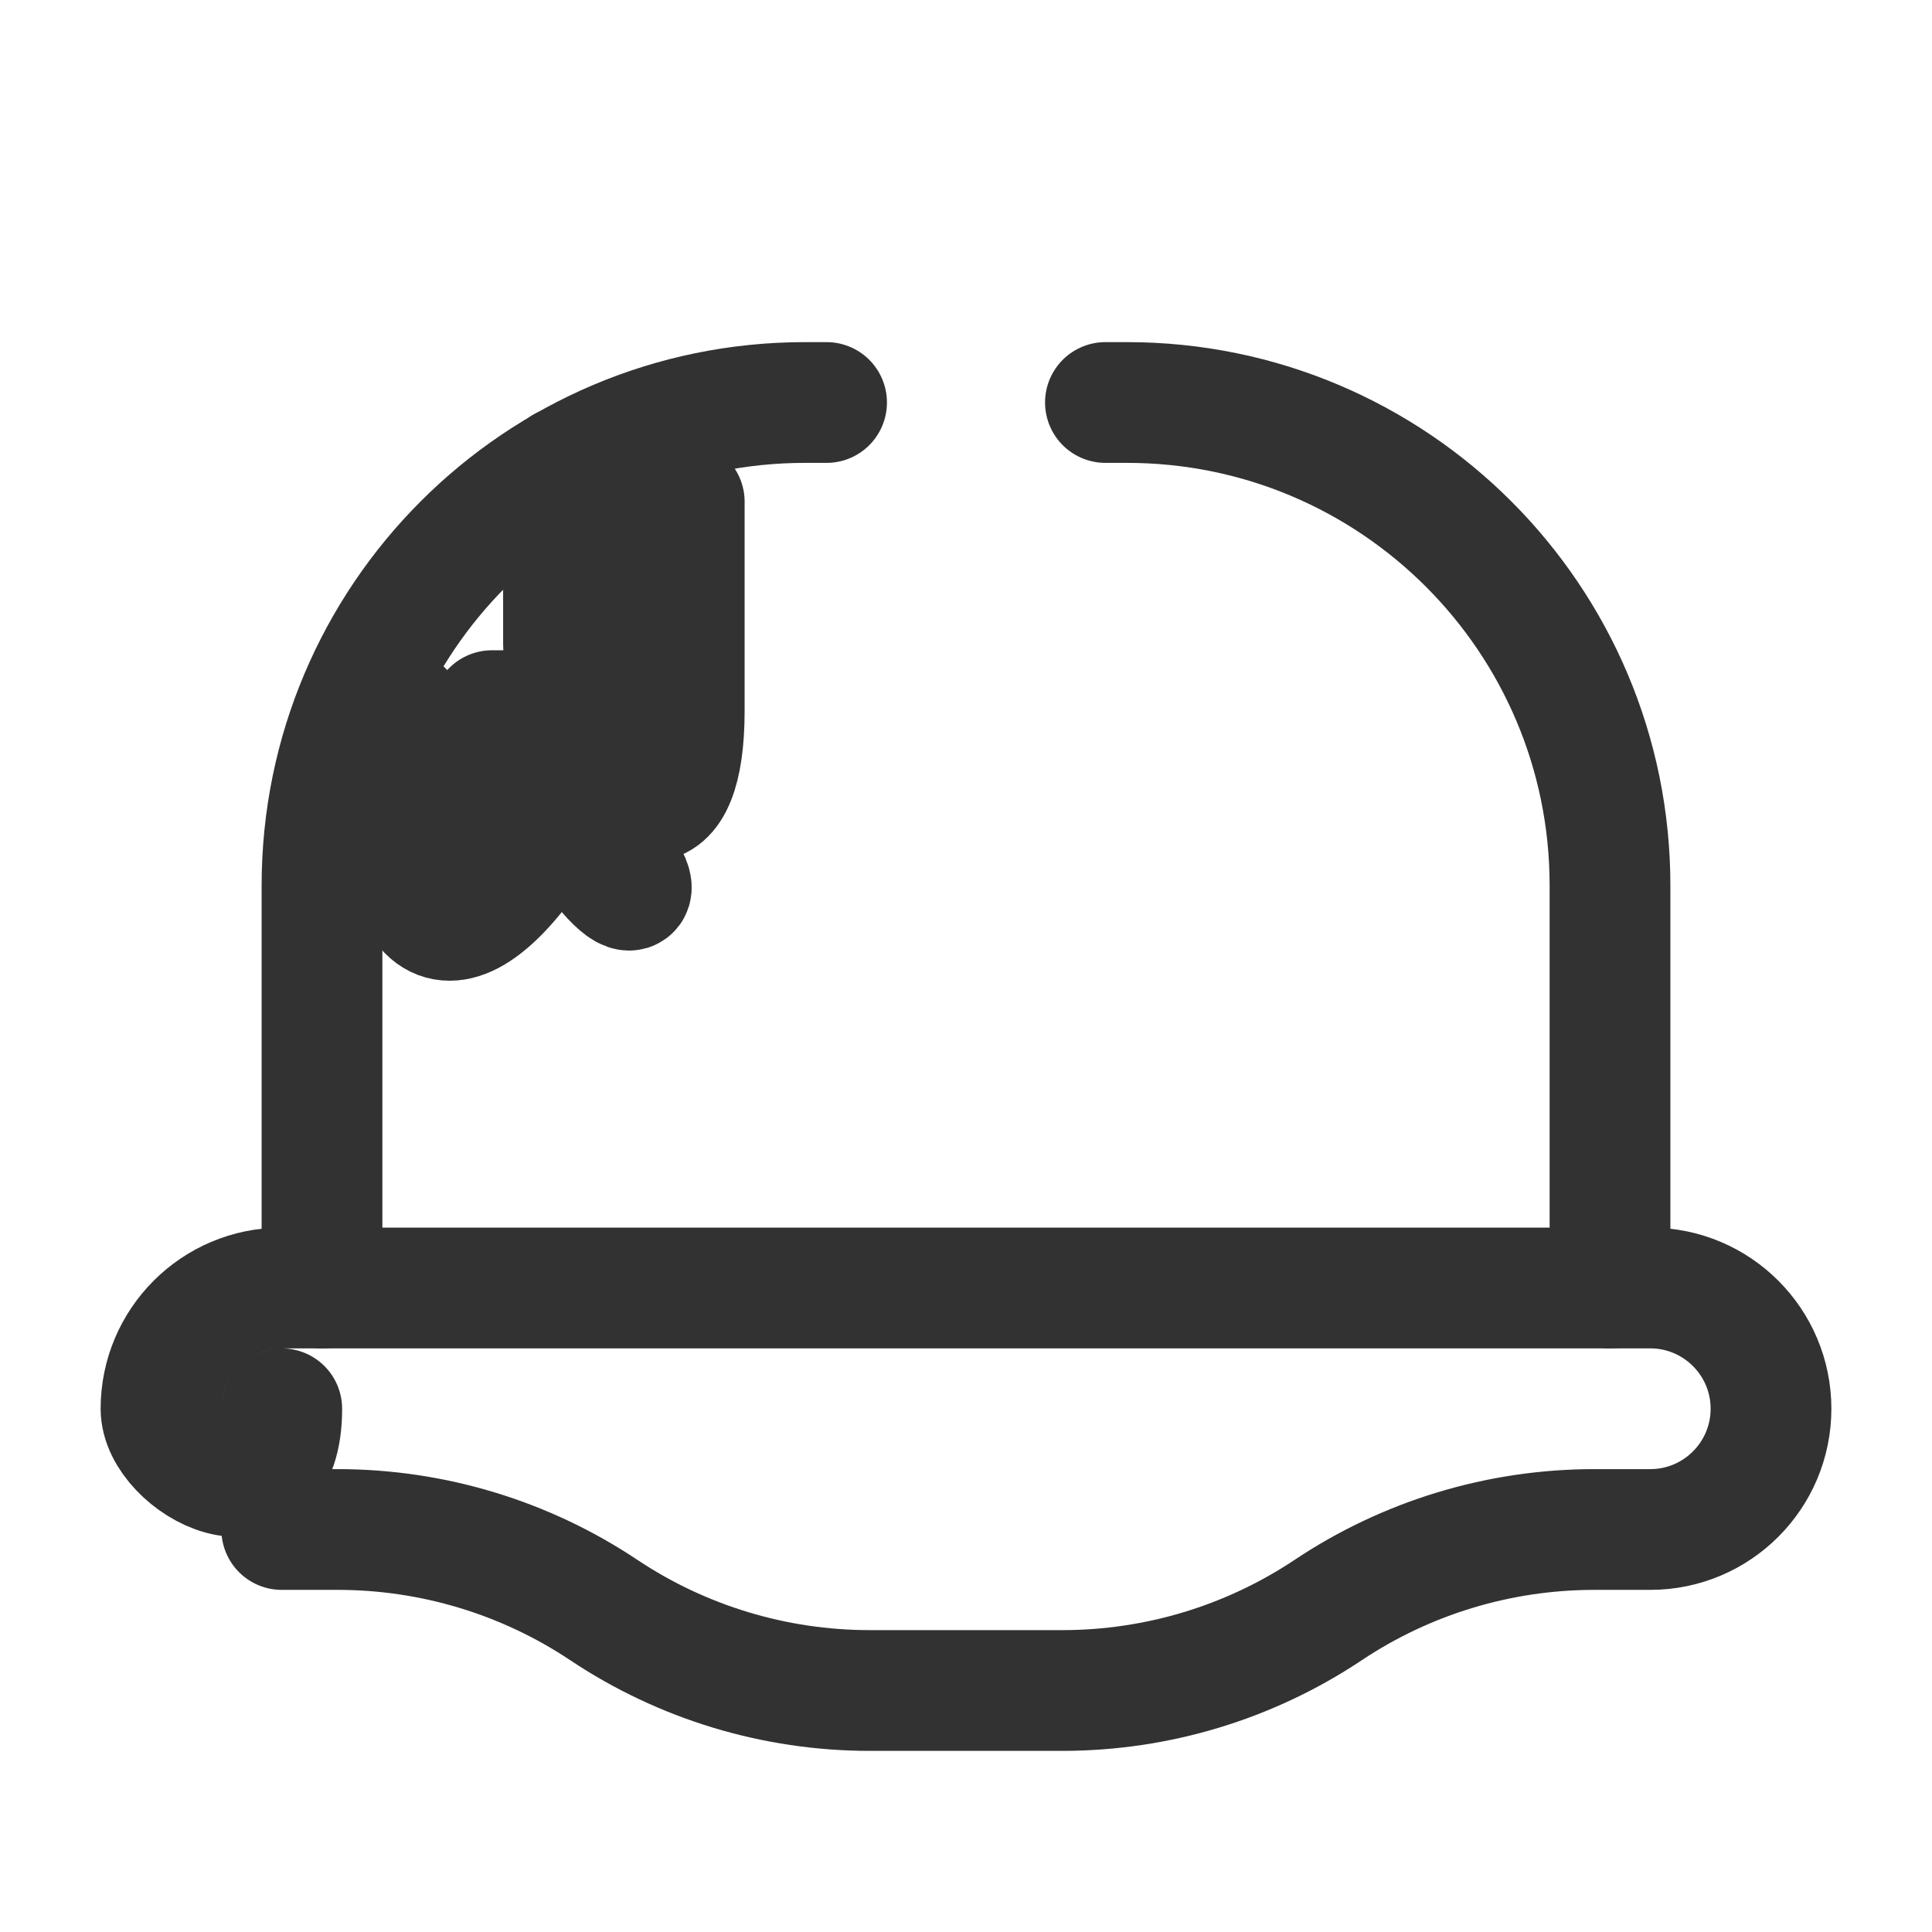<?xml version="1.0" encoding="UTF-8"?><svg version="1.1" viewBox="0 0 24 24" xmlns="http://www.w3.org/2000/svg" xmlns:xlink="http://www.w3.org/1999/xlink"><g stroke-linecap="round" stroke-width="1.5" stroke="#323232" fill="none" stroke-linejoin="round"><path d="M3.5 19h.7l3.10392e-07 1.42176e-10c1.175.001 2.323.348 3.3 1v0l-4.18798e-07-2.79204e-07c.977.652 2.125.999 3.3 1h2.4l3.10392e-07-1.42176e-10c1.175-.001 2.323-.348 3.3-1v0l-4.18798e-07 2.79204e-07c.977-.652 2.125-.999 3.3-1h.7 6.94456e-10c.828 1.34968e-07 1.5-.672 1.5-1.5 1.42109e-14-8.15423e-08 2.13163e-14-1.63533e-07 2.13163e-14-2.45075e-07v0 6.94456e-10c0-.828-.672-1.5-1.5-1.5h-17 -6.55671e-08c-.828 3.62117e-08-1.5.672-1.5 1.5 0 0 0 0 0 0h-1.77636e-15l1.59872e-14 1.60927e-07c1.25089e-07.828.672 1.5 1.5 1.5Z"></path><path d="M7 5.8v2.2l1.59872e-14 2.26494e-07c1.25089e-07.828.672 1.5 1.5 1.5v0l6.55671e-08-1.06581e-14c.828-1.61301e-07 1.5-.672 1.5-1.5v-2l2.30926e-14 3.01992e-07c-1.66785e-07-1.105.895-2 2-2v0l-8.74228e-08 1.77636e-15c1.105-4.82823e-08 2 .895 2 2v2l1.77636e-14 2.26494e-07c1.25089e-07.828.672 1.5 1.5 1.5v0h9.93082e-09c.828 3.62117e-08 1.5-.672 1.5-1.5 0-2.64696e-08 3.55271e-15-4.90283e-08 3.55271e-15-7.54979e-08v-2.2"></path><path d="M13.732 5h.268l-2.62268e-07 6.21725e-15c3.314-1.44847e-07 6 2.686 6 6v5"></path><path d="M10.268 5h-.268l-2.62268e-07 6.21725e-15c-3.314 1.44847e-07-6 2.686-6 6 0 0 0 1.77636e-15 0 1.77636e-15v5"></path></g><rect width="24" height="24" fill="none"></rect></svg>